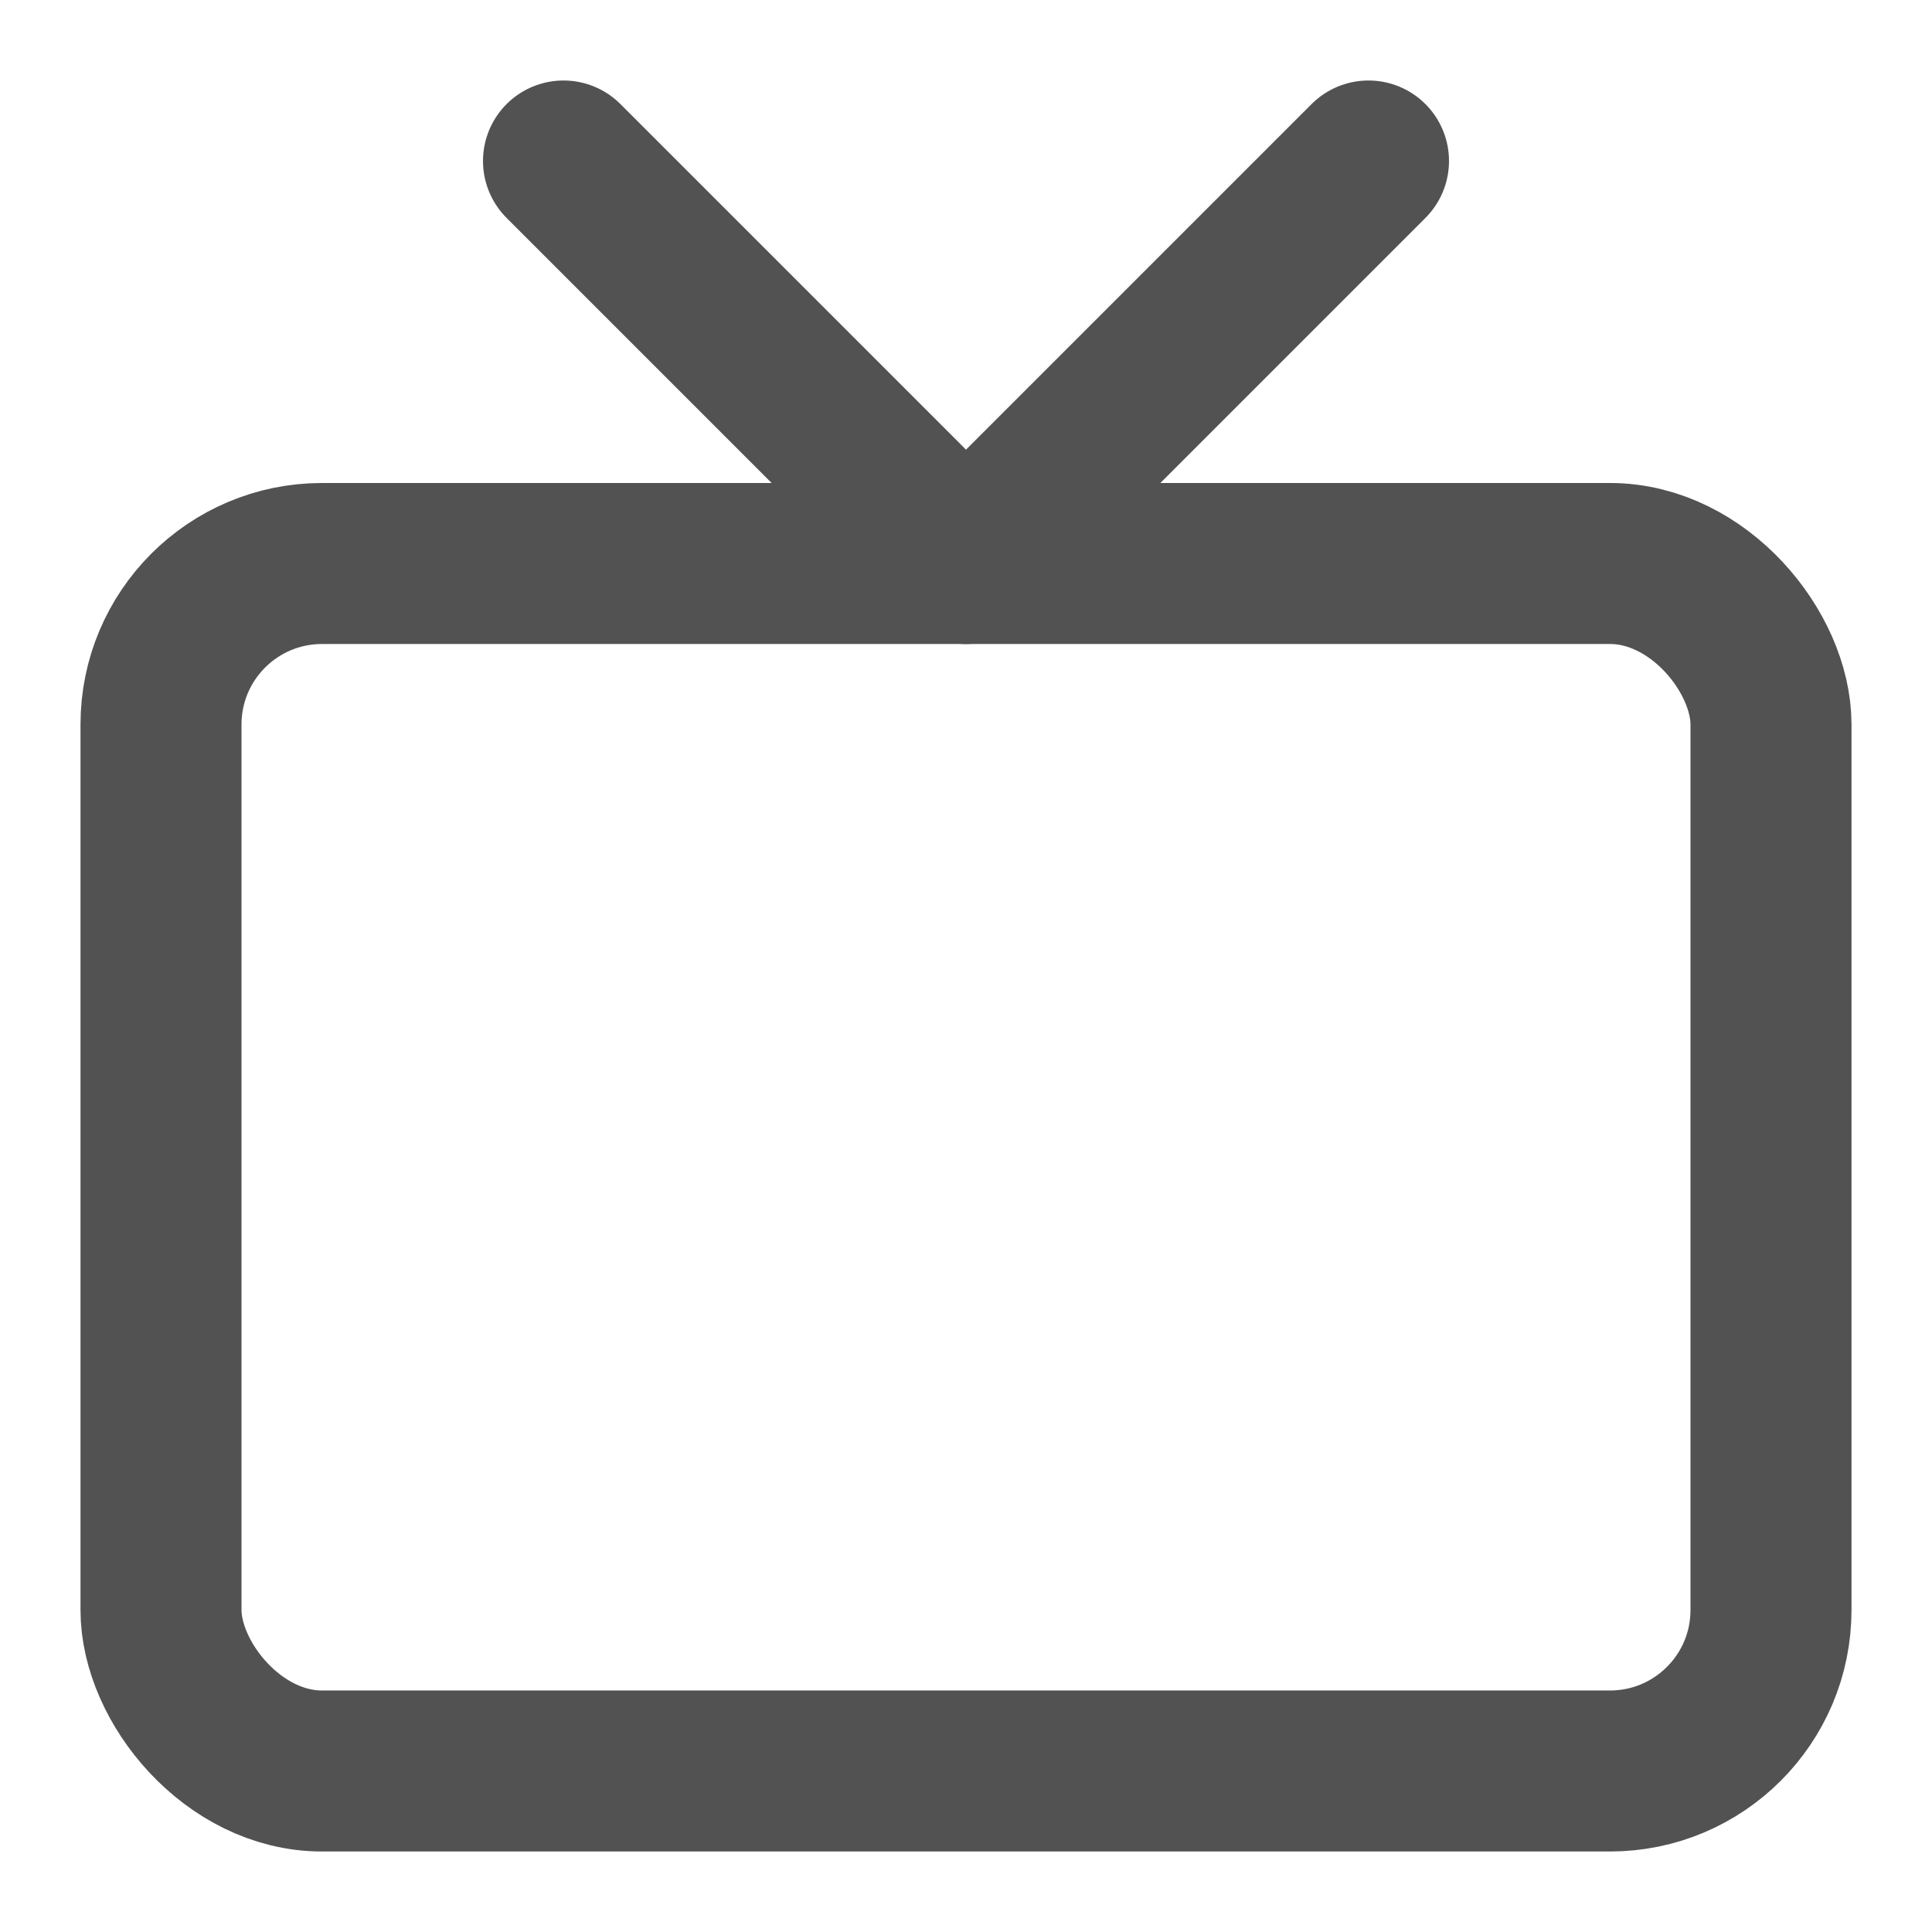 <svg xmlns="http://www.w3.org/2000/svg" width="24" height="24" viewBox="0 0 24 24" fill="none" stroke="#525252" stroke-width="2" stroke-linecap="round" stroke-linejoin="round" class="feather feather-tv"><rect x="2" y="7" width="20" height="15" rx="2" ry="2"></rect><polyline points="17 2 12 7 7 2"></polyline></svg>
